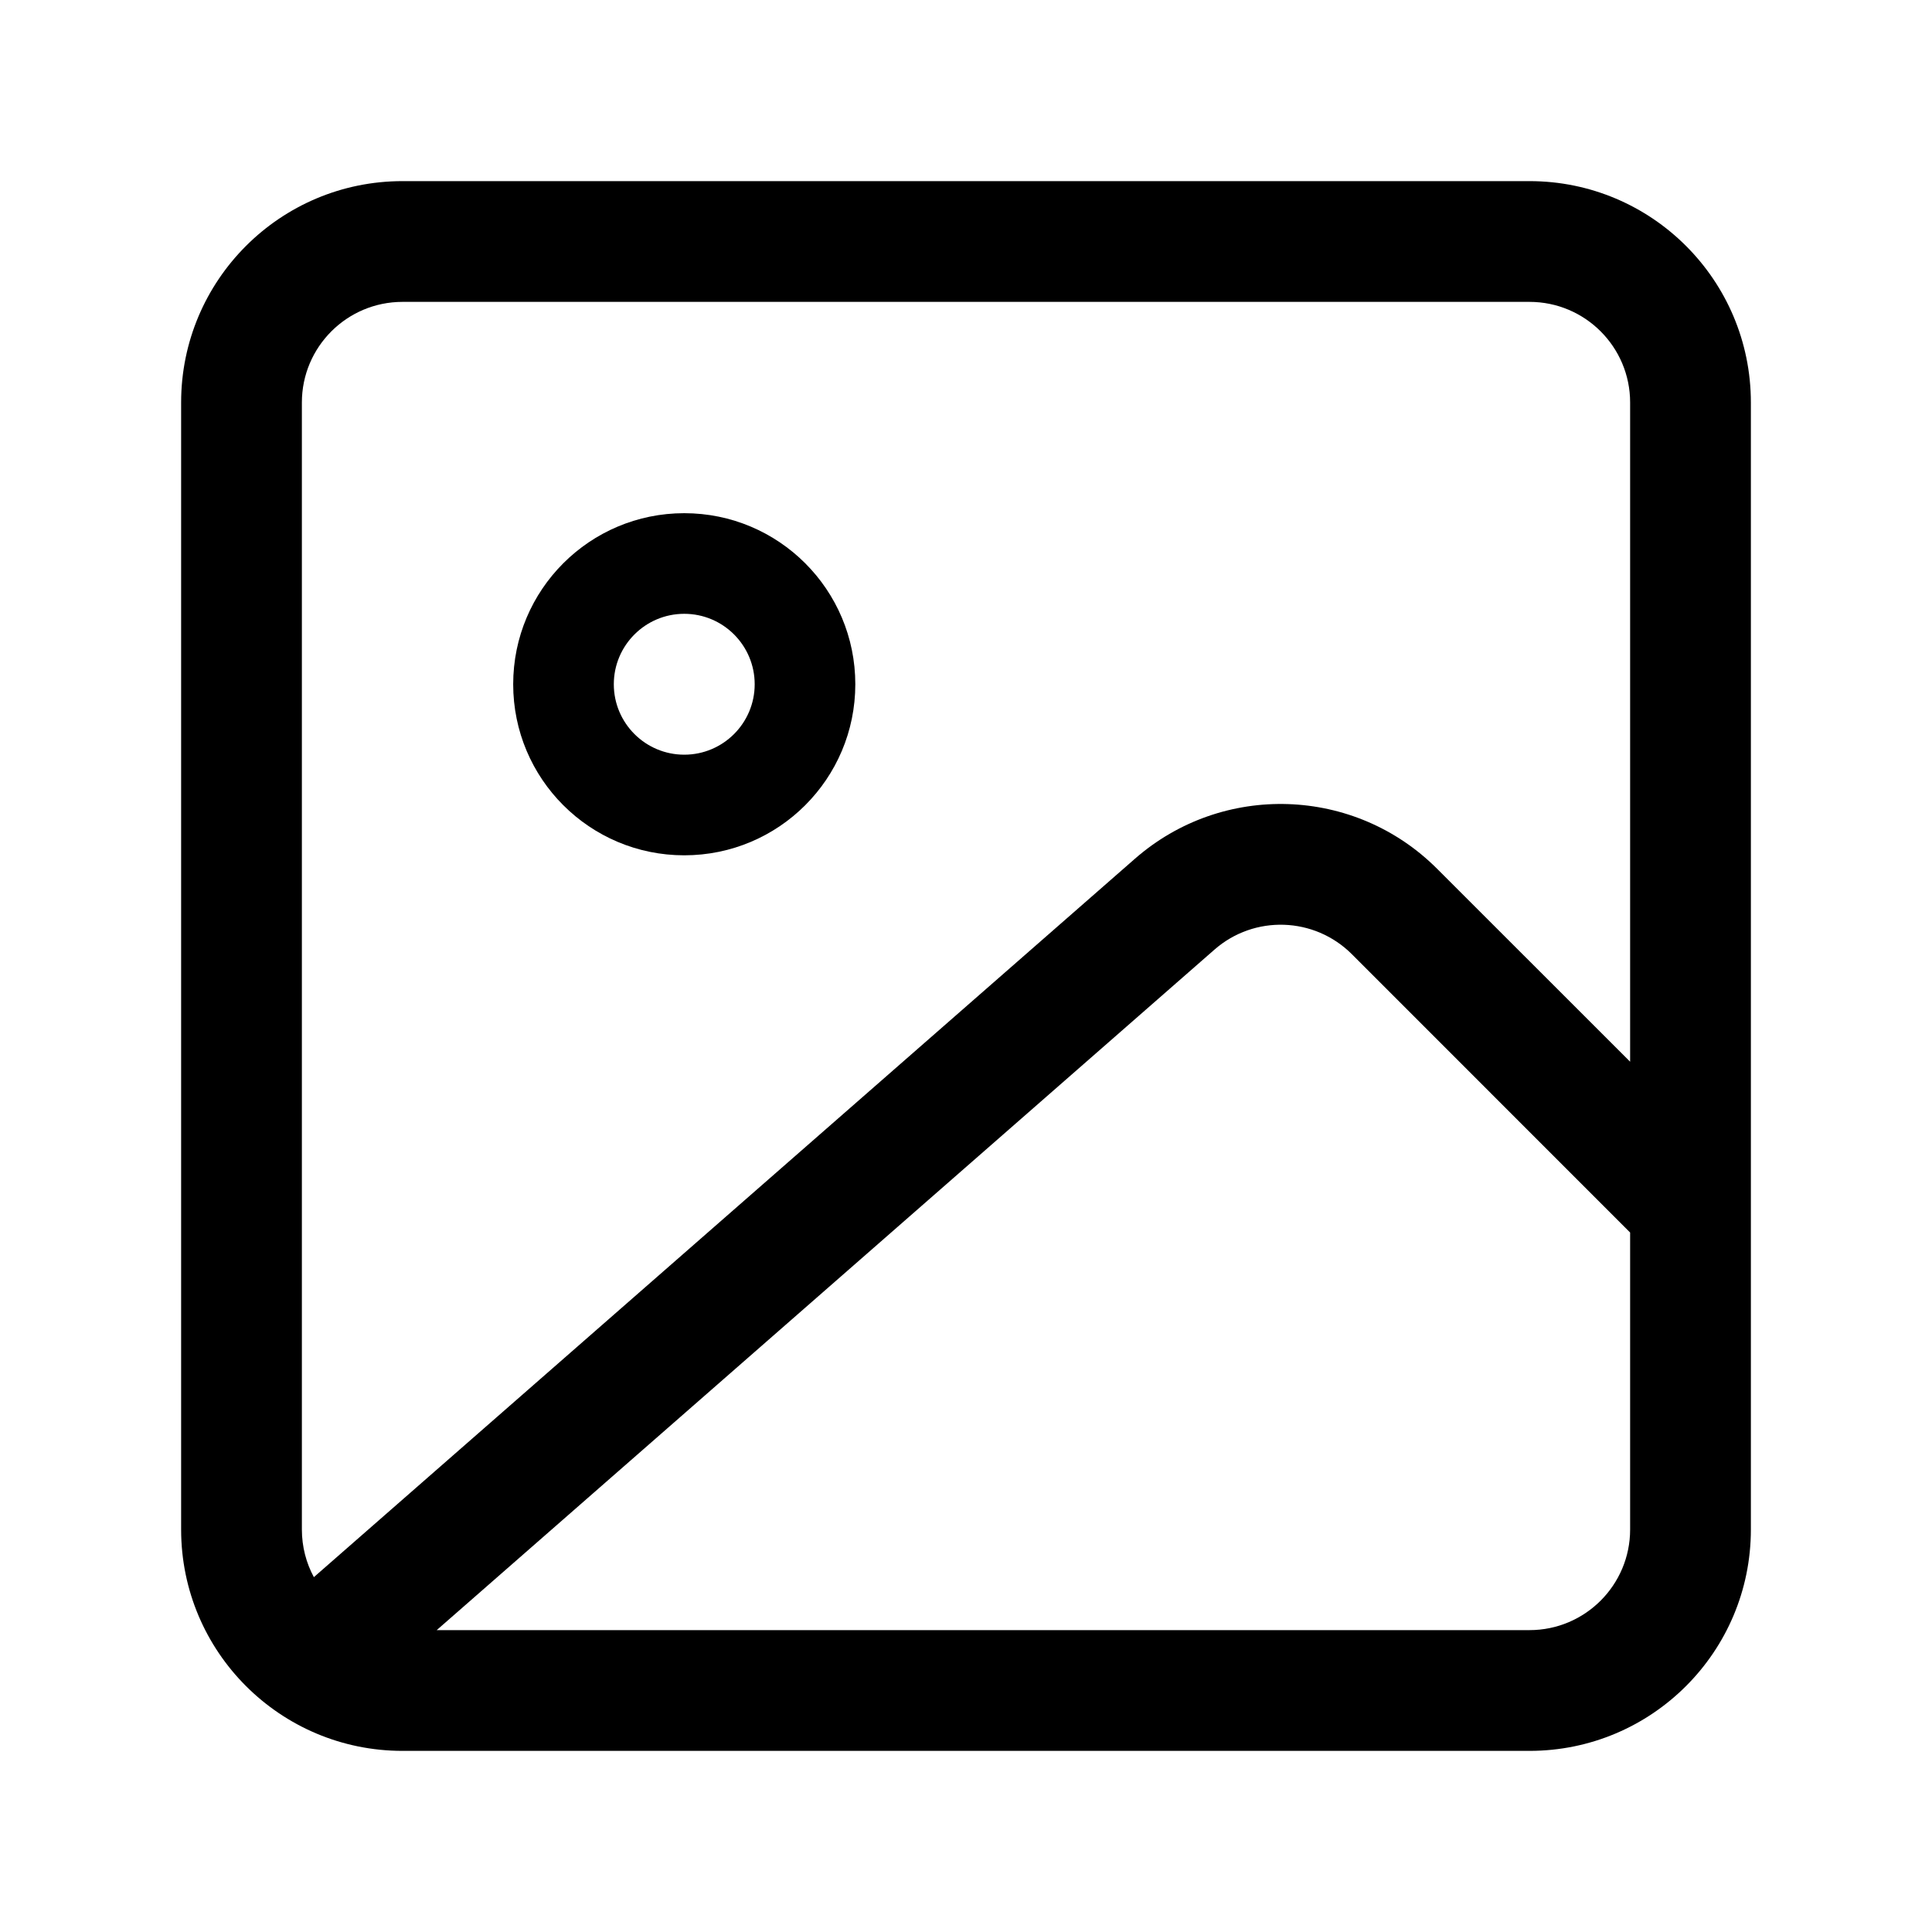 <svg viewbox="0 0 24 24" width="24" height="24" fill="black" xmlns="http://www.w3.org/2000/svg">
 <g transform="translate(2.25, 2.25)">
  <path d="M4.125 6.25C4.125 5.076 5.076 4.125 6.25 4.125C7.424 4.125 8.375 5.076 8.375 6.25C8.375 7.424 7.424 8.375 6.25 8.375C5.076 8.375 4.125 7.424 4.125 6.25ZM6.25 5.375C5.767 5.375 5.375 5.767 5.375 6.25C5.375 6.733 5.767 7.125 6.25 7.125C6.733 7.125 7.125 6.733 7.125 6.25C7.125 5.767 6.733 5.375 6.25 5.375Z" fill-rule="EVENODD"></path>
  <path d="M0 2.75C0 1.231 1.231 0 2.75 0L16.75 0C18.269 0 19.5 1.231 19.5 2.75L19.5 16.75C19.5 18.269 18.269 19.5 16.75 19.5L2.75 19.5C1.231 19.5 0 18.269 0 16.75L0 2.75ZM2.75 1.5C2.06 1.5 1.5 2.06 1.5 2.75L1.5 16.75C1.5 16.964 1.554 17.166 1.649 17.342L11.848 8.418C12.938 7.464 14.58 7.519 15.603 8.543L18 10.939L18 2.75C18 2.06 17.44 1.5 16.75 1.5L2.75 1.5ZM18 13.061L14.543 9.603C14.077 9.138 13.331 9.113 12.836 9.547L3.175 18L16.75 18C17.44 18 18 17.44 18 16.75L18 13.061Z" fill-rule="EVENODD"></path>
 </g>
</svg>